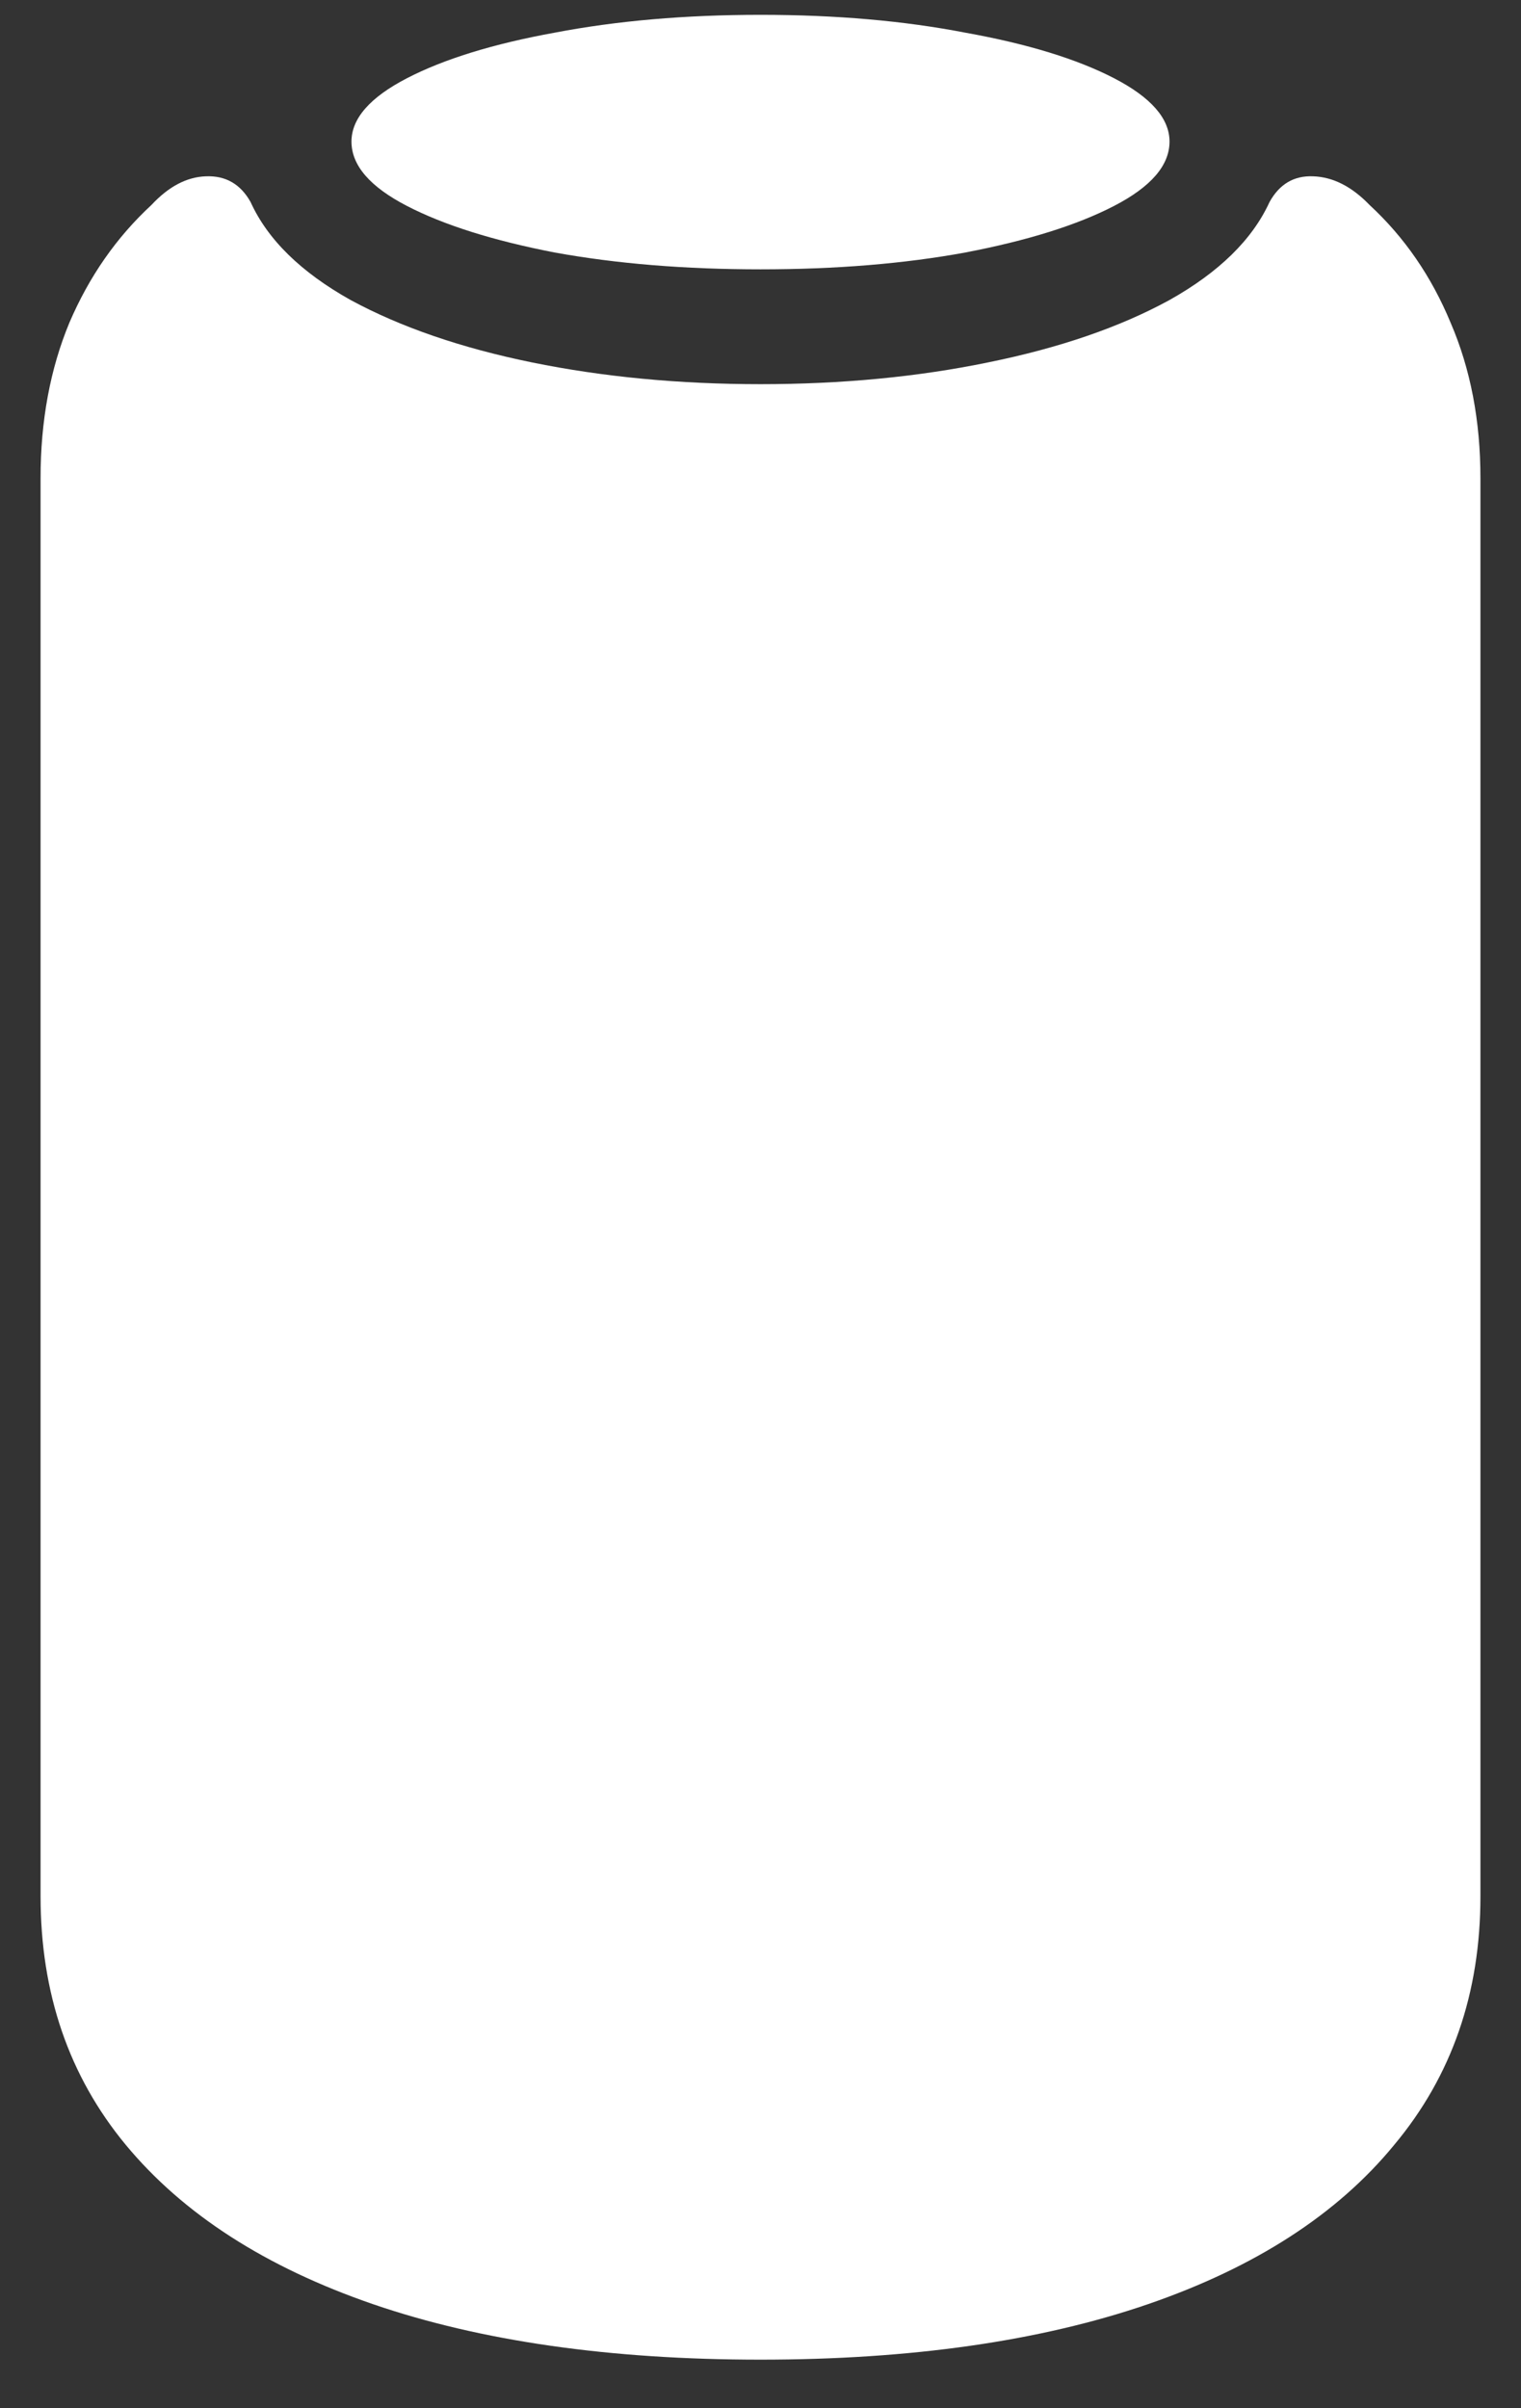 <svg width="12" height="19" viewBox="0 0 12 19" fill="none" xmlns="http://www.w3.org/2000/svg">
<rect x="0" y="0" width="12" height="19" fill="#333333" stroke="none"/>
<path d="M0.32 14.961C0.32 15.727 0.544 16.38 0.992 16.922C1.445 17.469 2.096 17.888 2.945 18.18C3.794 18.471 4.812 18.617 6 18.617C7.188 18.617 8.206 18.471 9.055 18.18C9.904 17.888 10.552 17.469 11 16.922C11.453 16.38 11.68 15.727 11.68 14.961V3.773C11.68 3.32 11.602 2.911 11.445 2.547C11.294 2.182 11.081 1.872 10.805 1.617C10.664 1.471 10.516 1.396 10.359 1.391C10.208 1.385 10.094 1.453 10.016 1.594C9.88 1.891 9.617 2.148 9.227 2.367C8.836 2.581 8.359 2.745 7.797 2.859C7.24 2.974 6.641 3.031 6 3.031C5.359 3.031 4.758 2.974 4.195 2.859C3.638 2.745 3.161 2.581 2.766 2.367C2.375 2.148 2.112 1.891 1.977 1.594C1.898 1.453 1.781 1.385 1.625 1.391C1.474 1.396 1.331 1.471 1.195 1.617C0.919 1.872 0.703 2.182 0.547 2.547C0.396 2.911 0.32 3.32 0.32 3.773V14.961ZM6 2.125C6.594 2.125 7.133 2.081 7.617 1.992C8.107 1.898 8.497 1.776 8.789 1.625C9.081 1.474 9.227 1.305 9.227 1.117C9.227 0.935 9.081 0.768 8.789 0.617C8.497 0.466 8.107 0.346 7.617 0.258C7.133 0.164 6.594 0.117 6 0.117C5.406 0.117 4.865 0.164 4.375 0.258C3.891 0.346 3.503 0.466 3.211 0.617C2.919 0.768 2.773 0.935 2.773 1.117C2.773 1.305 2.919 1.474 3.211 1.625C3.503 1.776 3.891 1.898 4.375 1.992C4.865 2.081 5.406 2.125 6 2.125Z" fill="white"/>
</svg>
